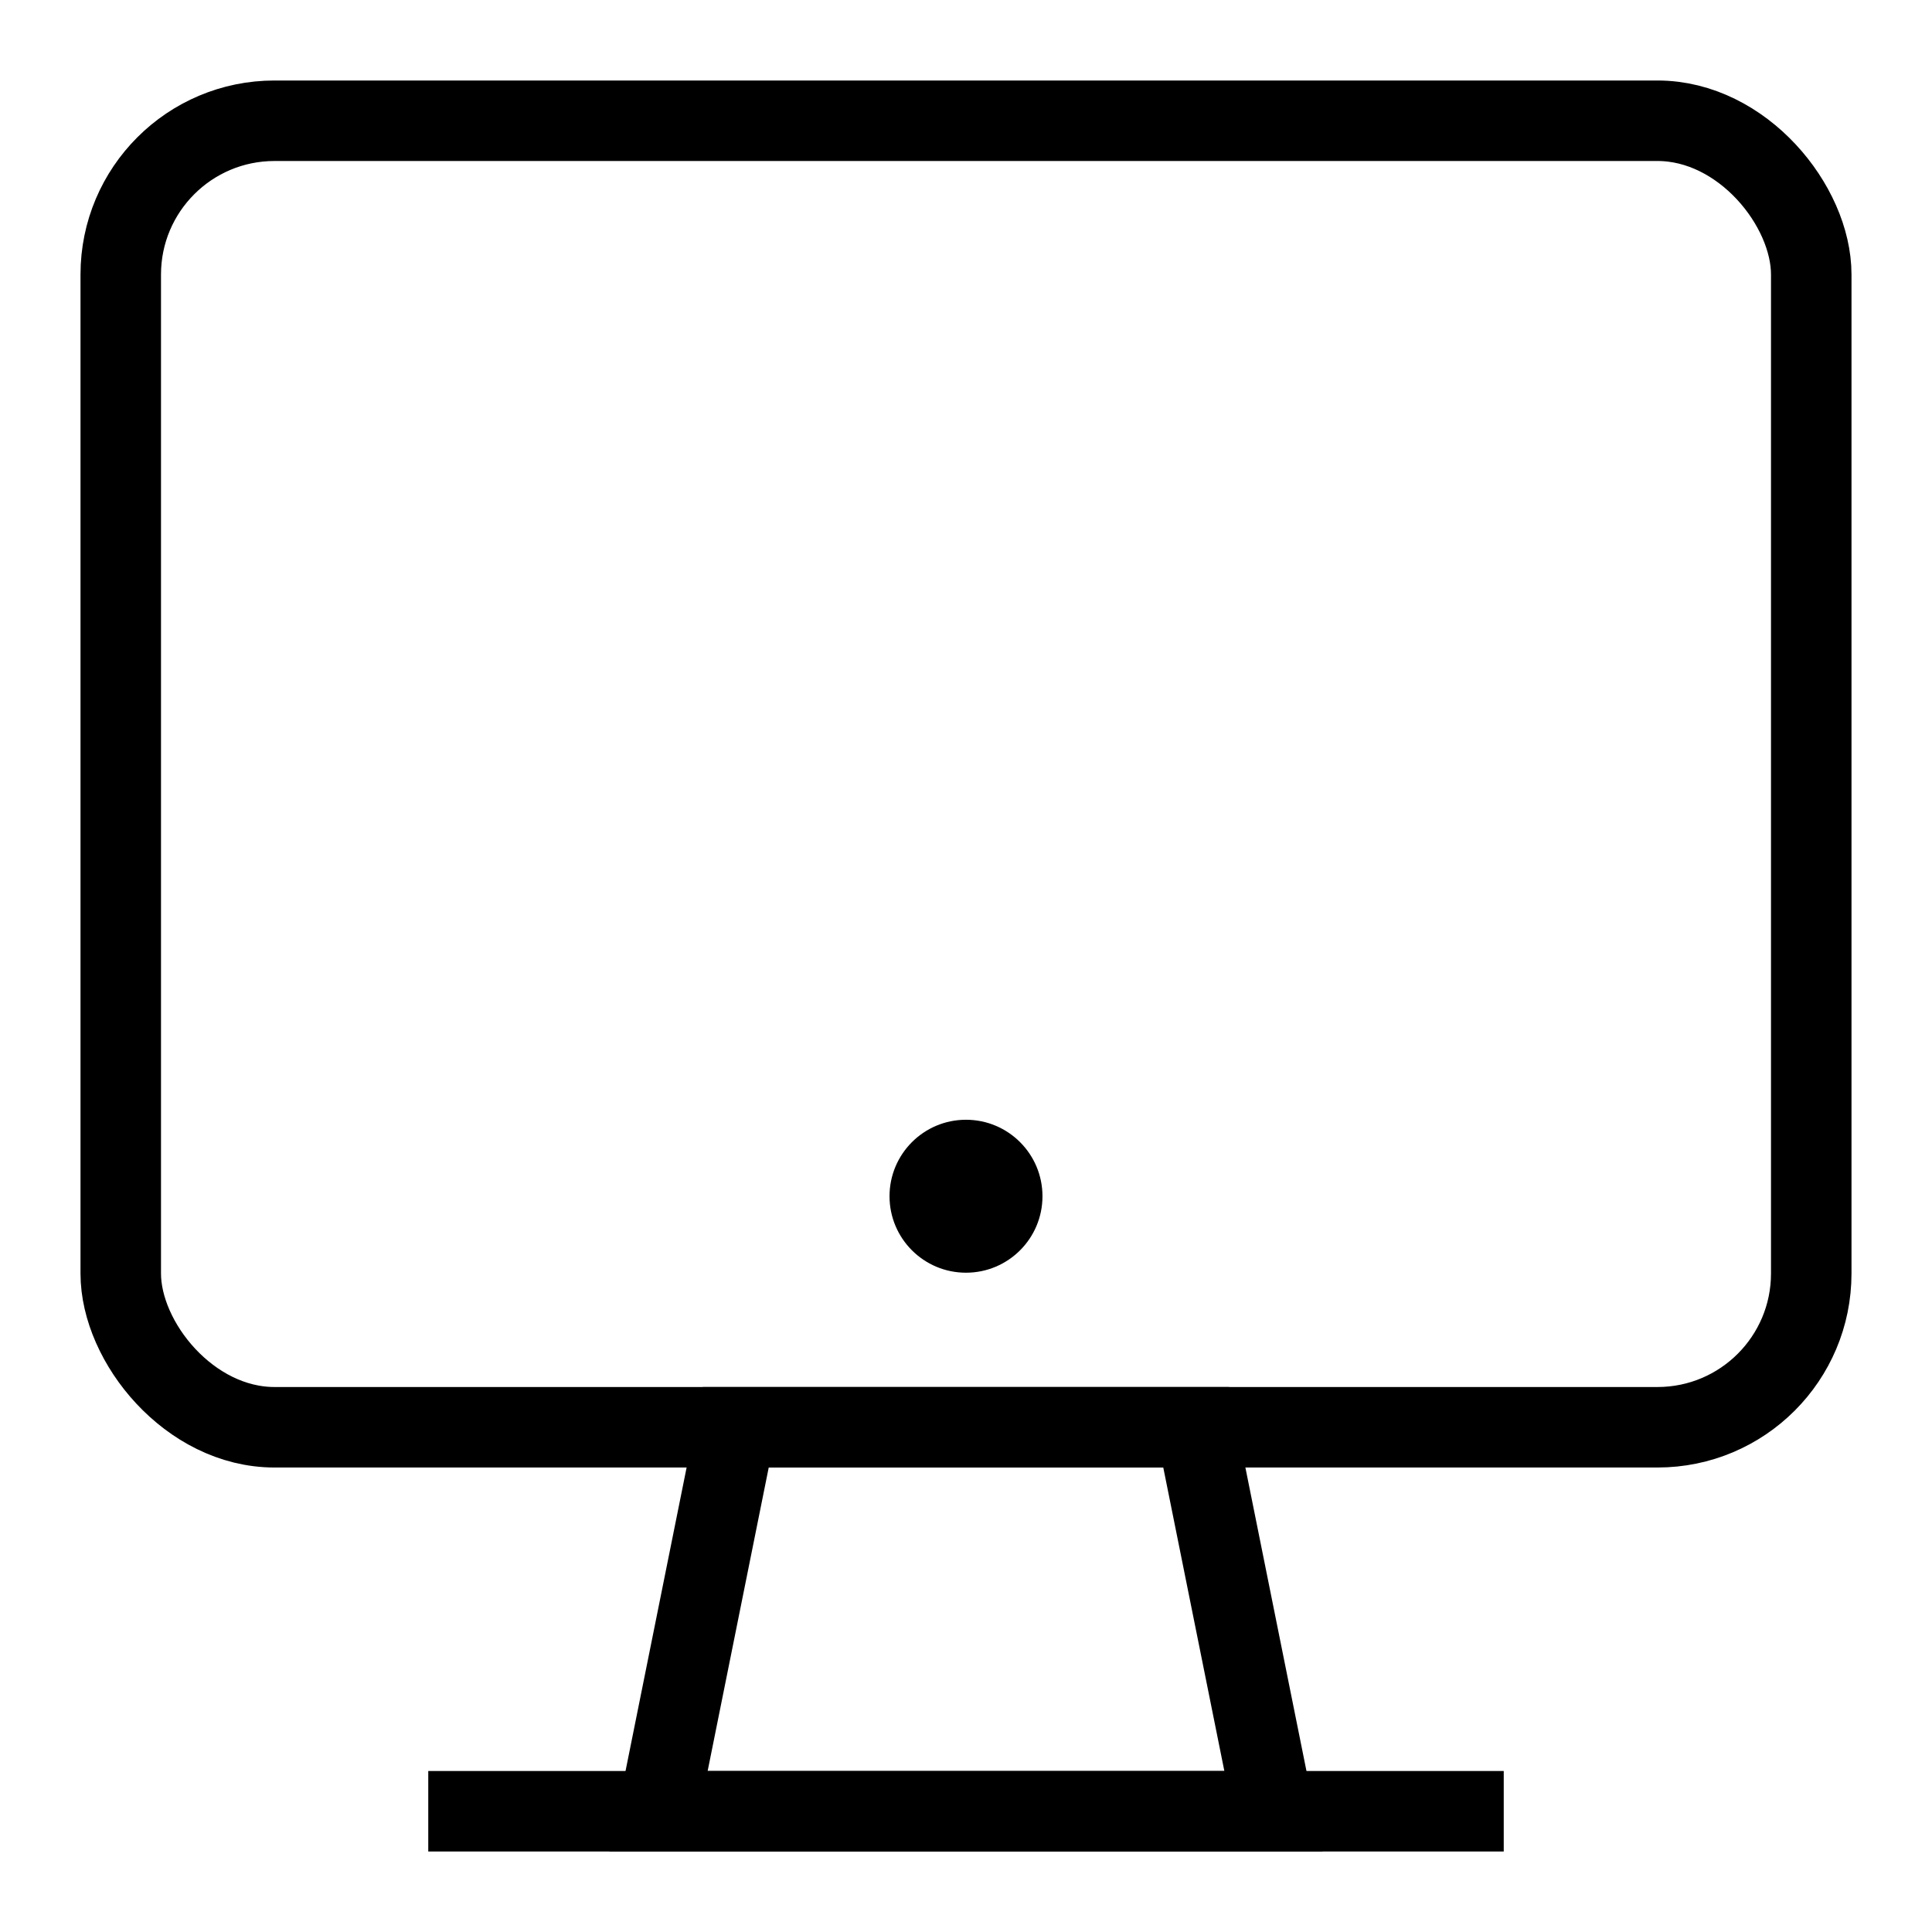 <svg id="Layer_1" data-name="Layer 1" xmlns="http://www.w3.org/2000/svg" viewBox="0 0 24 24" stroke-width="1" width="34" height="34" color="#000000"><defs><style>.cls-637a50fc15c5759009400661-1{fill:none;stroke:currentColor;stroke-miterlimit:10;}.cls-637a50fc15c5759009400661-2{fill:currentColor;}</style></defs><rect class="cls-637a50fc15c5759009400661-1" x="1.5" y="1.5" width="21" height="16.23" rx="1.91"></rect><polygon class="cls-637a50fc15c5759009400661-1" points="15.82 22.5 8.18 22.5 9.14 17.73 14.86 17.73 15.82 22.5"></polygon><line class="cls-637a50fc15c5759009400661-1" x1="5.32" y1="22.5" x2="18.68" y2="22.5"></line><circle class="cls-637a50fc15c5759009400661-2" cx="12" cy="14.86" r="0.95"></circle></svg>